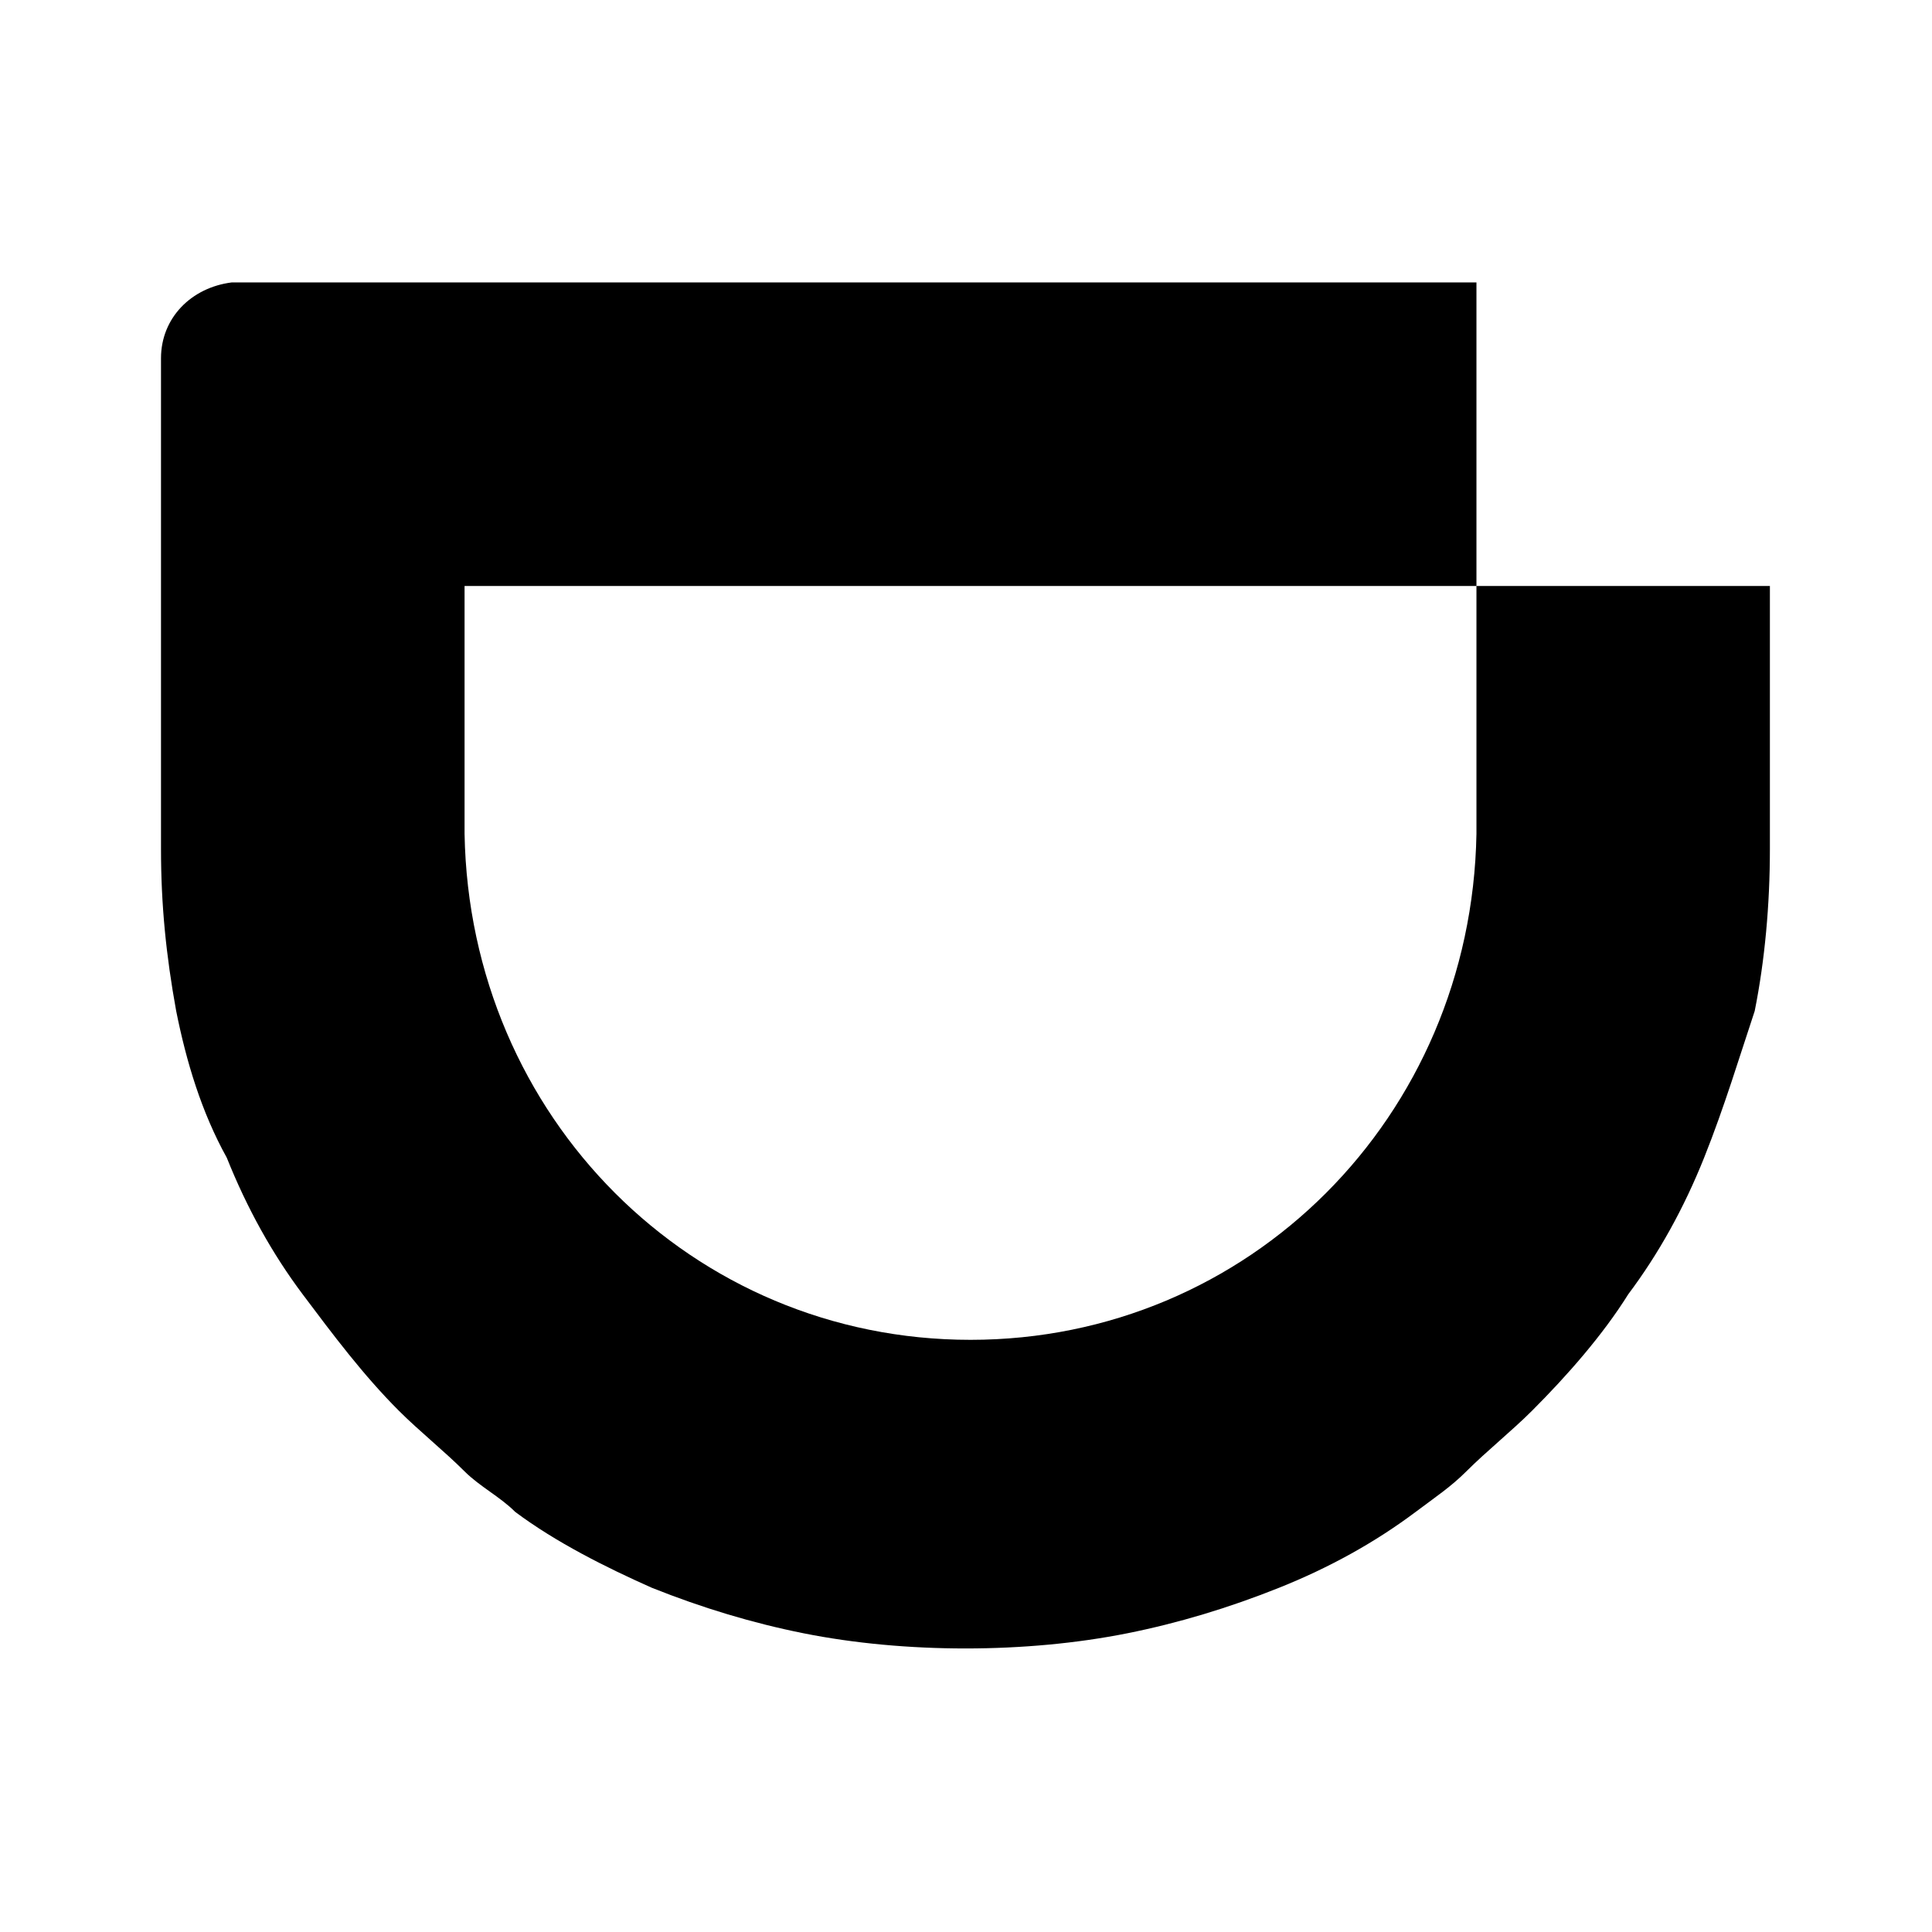 <?xml version="1.0" encoding="UTF-8" standalone="no"?>
<!DOCTYPE svg PUBLIC "-//W3C//DTD SVG 1.1//EN" "http://www.w3.org/Graphics/SVG/1.1/DTD/svg11.dtd">
<svg width="100%" height="100%" viewBox="0 0 24 24" version="1.1" xmlns="http://www.w3.org/2000/svg" xmlns:xlink="http://www.w3.org/1999/xlink" xml:space="preserve" xmlns:serif="http://www.serif.com/" style="fill-rule:evenodd;clip-rule:evenodd;stroke-linejoin:round;stroke-miterlimit:2;">
    <g transform="matrix(0.419,0,0,0.419,2,1.937)">
        <g id="layer">
            <path id="shape" d="M39,12.75L39,20.1C38.85,28.5 32.25,35.1 24,35.1C15.75,35.1 9.15,28.5 9,20.1L9,12.75L39,12.75L39,3.75L2.1,3.75C0.9,3.9 0,4.8 0,6L0,20.55C0,22.2 0.15,23.7 0.45,25.35C0.75,26.85 1.2,28.35 1.95,29.7C2.55,31.2 3.3,32.55 4.2,33.75C5.1,34.95 6,36.15 7.05,37.2C7.65,37.8 8.4,38.4 9,39C9.45,39.45 10.05,39.75 10.5,40.2C11.7,41.1 13.2,41.85 14.55,42.45C16.05,43.05 17.55,43.5 19.05,43.8C20.55,44.1 22.2,44.25 23.85,44.25C25.5,44.25 27.15,44.1 28.65,43.8C30.15,43.5 31.65,43.05 33.15,42.45C34.65,41.85 36,41.1 37.2,40.2C37.8,39.75 38.25,39.45 38.7,39C39.3,38.4 40.05,37.8 40.65,37.2C41.7,36.15 42.75,34.95 43.5,33.75C44.4,32.55 45.15,31.2 45.75,29.7C46.35,28.2 46.8,26.7 47.25,25.35C47.55,23.85 47.7,22.2 47.7,20.55L47.7,12.75L39,12.75Z" style="fill-rule:nonzero;"/>
        </g>
    </g>
</svg>

